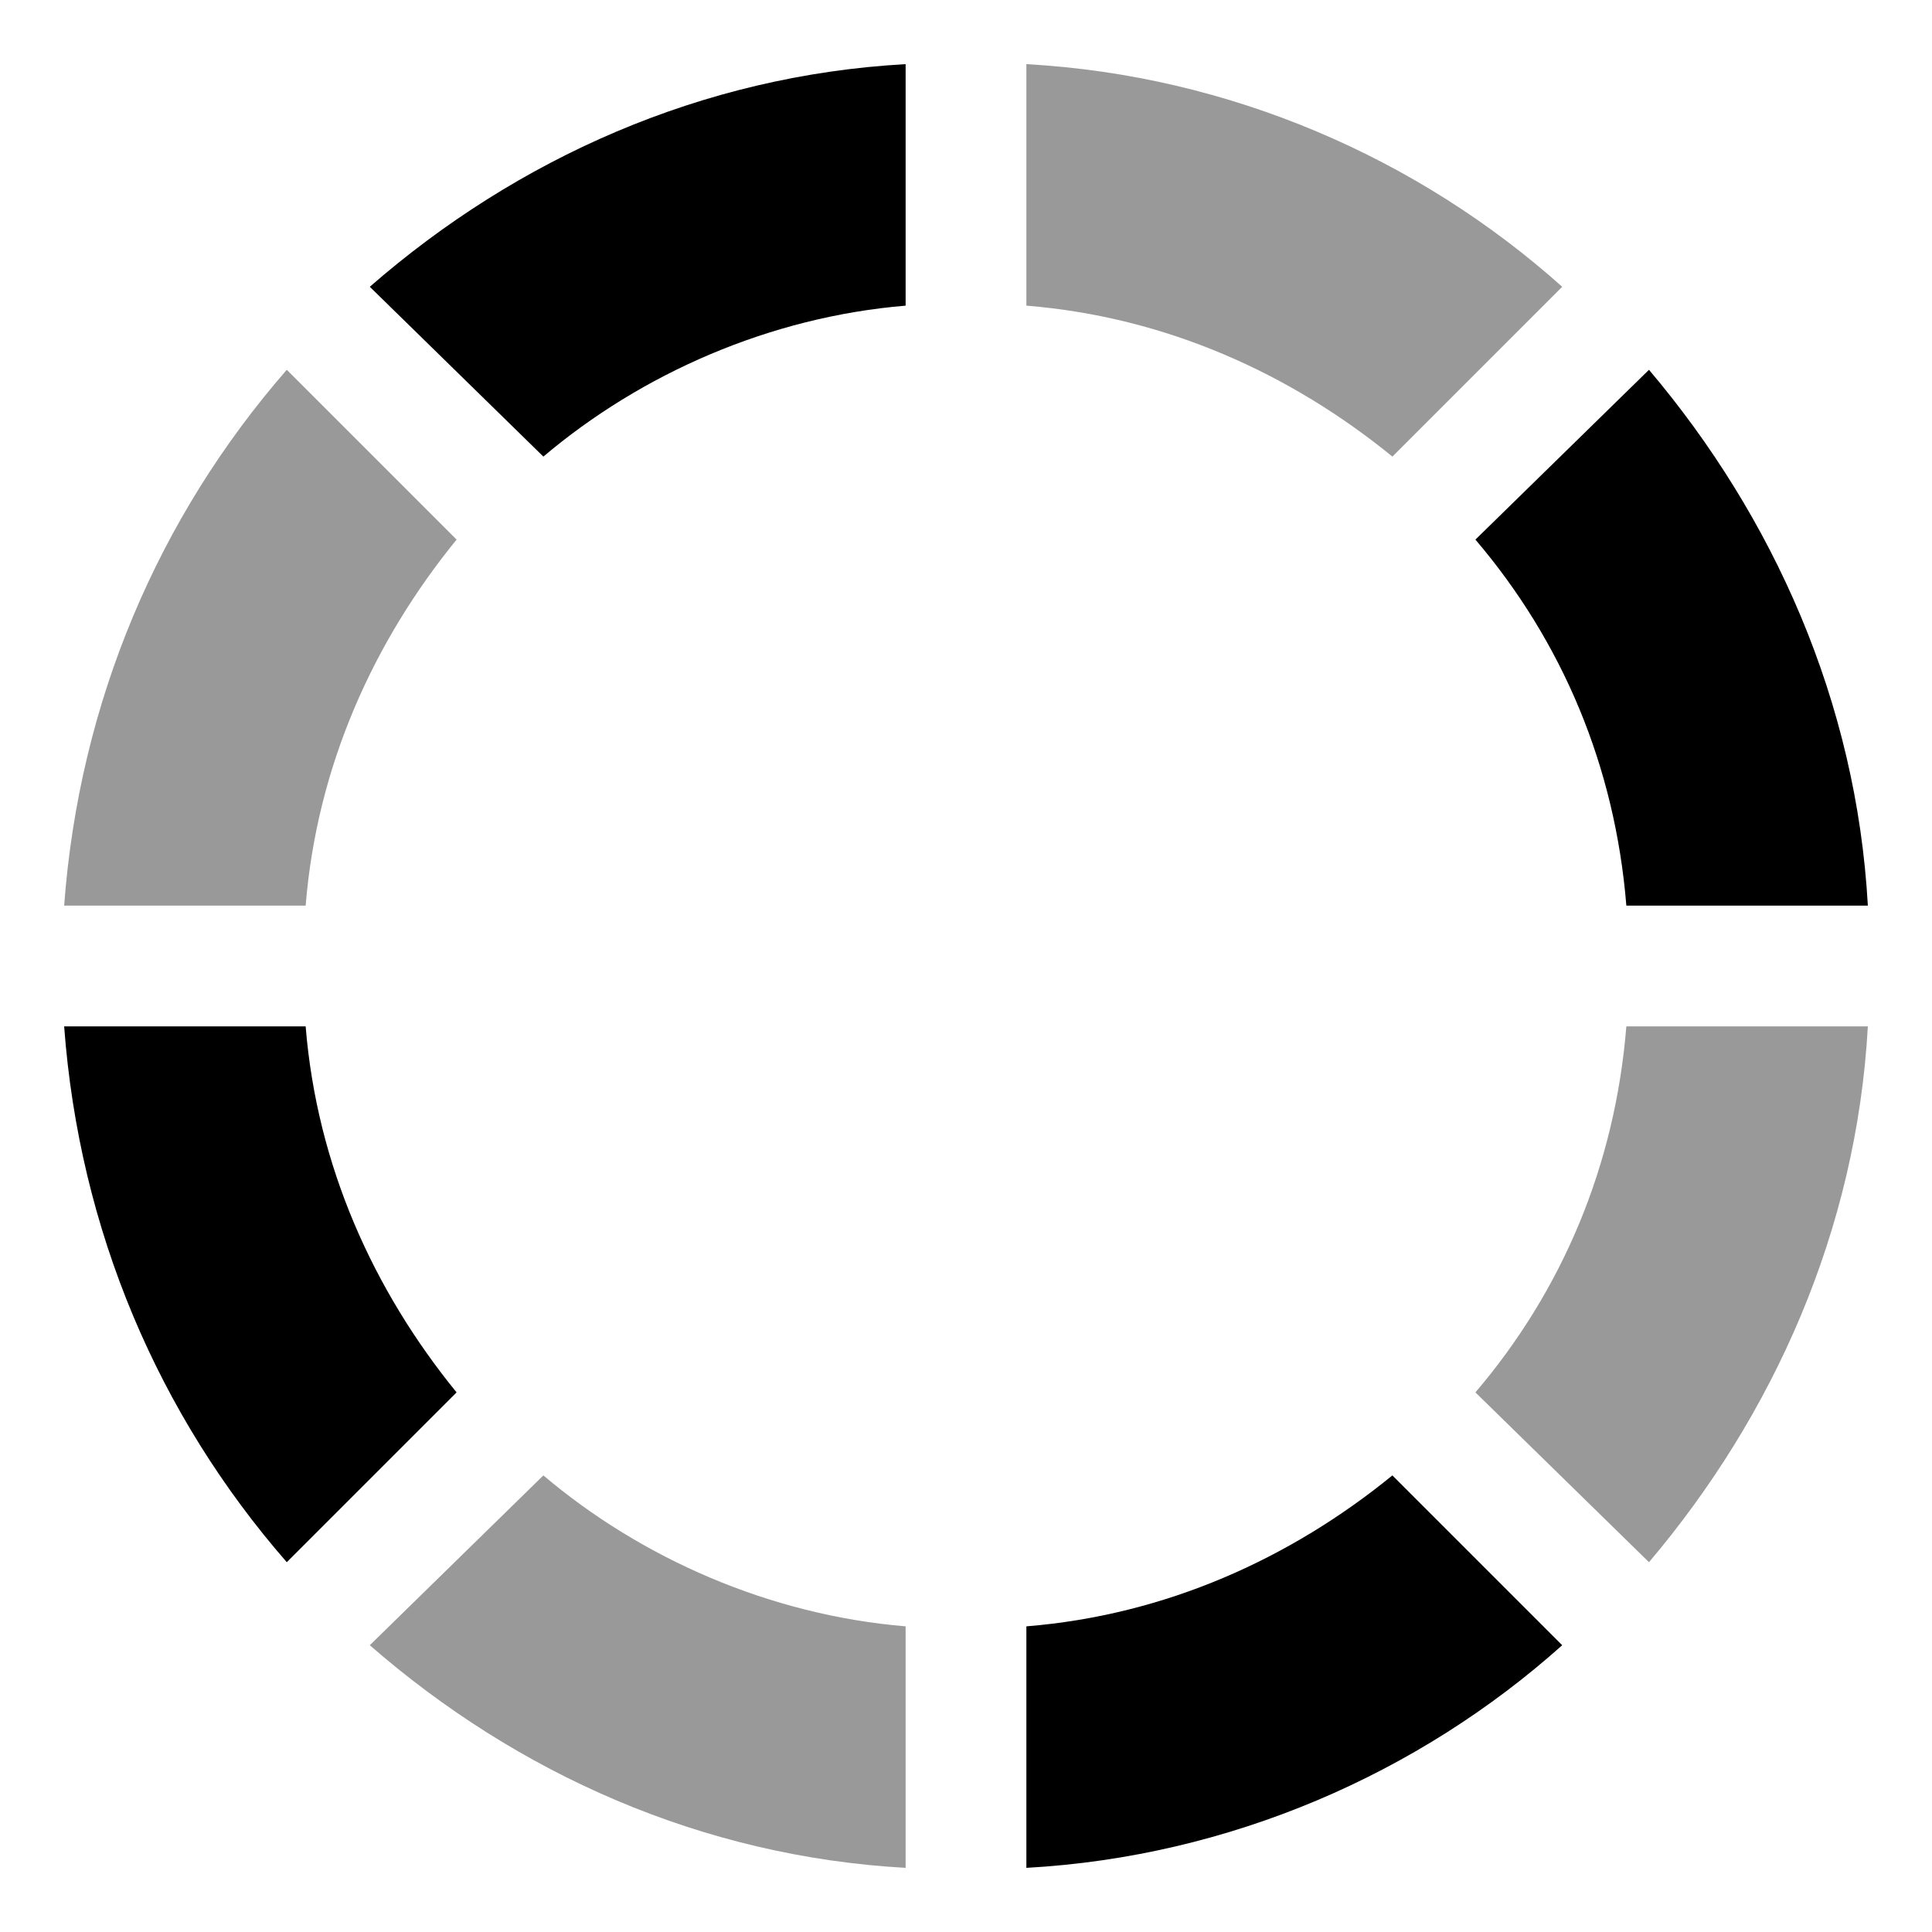 <svg xmlns="http://www.w3.org/2000/svg" viewBox="0 0 512 512"><!-- Font Awesome Pro 6.0.0-alpha1 by @fontawesome - https://fontawesome.com License - https://fontawesome.com/license (Commercial License) --><defs><style>.fa-secondary{opacity:.4}</style></defs><path d="M272 17V81C309 84 342 99 369 121L414 76C376 42 326 20 272 17ZM76 98C42 137 21 186 17 240H81C84 203 99 170 121 143L76 98ZM431 272C428 309 414 342 391 369L437 414C470 375 492 326 495 272H431ZM98 436C137 470 186 492 240 495V431C204 428 170 413 144 391L98 436Z" class="fa-secondary"/><path d="M17 272C21 326 42 375 76 414L121 369C99 342 84 309 81 272H17ZM144 121C170 99 204 84 240 81V17C186 20 137 42 98 76L144 121ZM437 98L391 143C414 170 428 203 431 240H495C492 186 470 137 437 98ZM272 431V495C326 492 376 470 414 436L369 391C342 413 309 428 272 431Z" class="fa-primary"/></svg>